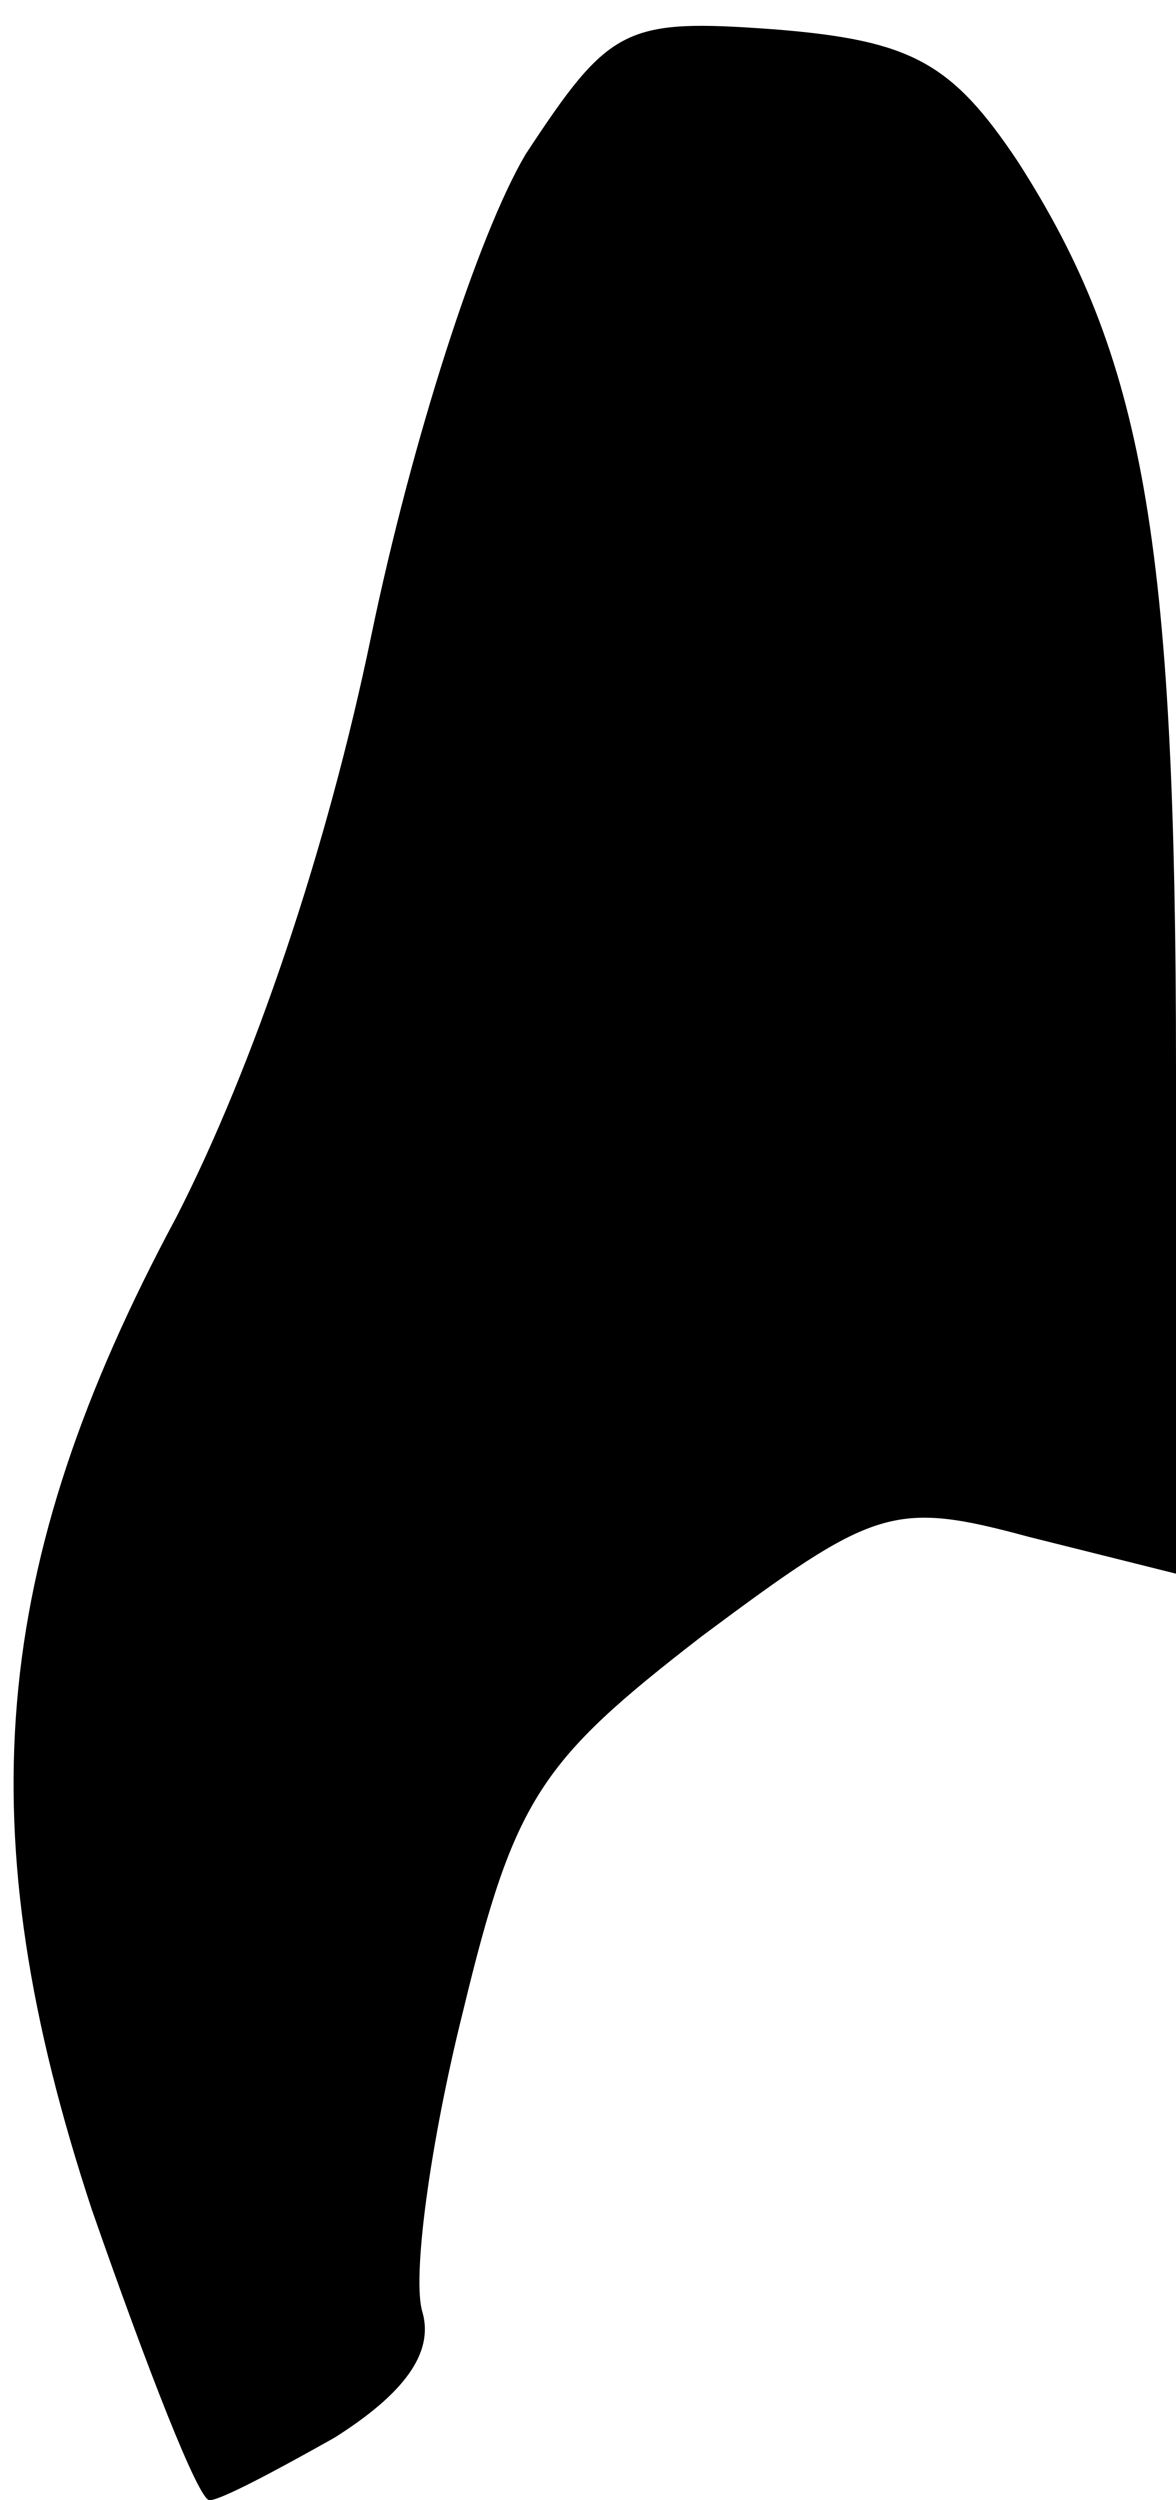 <?xml version="1.0" standalone="no"?>
<!DOCTYPE svg PUBLIC "-//W3C//DTD SVG 20010904//EN"
 "http://www.w3.org/TR/2001/REC-SVG-20010904/DTD/svg10.dtd">
<svg version="1.0" xmlns="http://www.w3.org/2000/svg"
 width="32pt" height="68pt" viewBox="0 0 32 68"
 preserveAspectRatio="xMidYMid meet">
<g transform="translate(0,68) scale(0.1,-0.1)"
fill="#000000" stroke="none">
<path fill="#000000" stroke="none" d="M143 638 c-13 -22 -31 -78 -42 -131
-12 -58 -32 -117 -53 -158 -51 -95 -57 -167 -23 -270 15 -43 29 -79 32 -79 3
0 18 8 34 17 19 12 27 23 24 34 -3 9 2 46 11 82 14 58 21 68 65 102 47 35 52
37 89 27 l40 -10 0 137 c0 145 -9 194 -43 247 -18 27 -29 33 -66 36 -41 3 -45
1 -68 -34z"/>
</g>
</svg>
